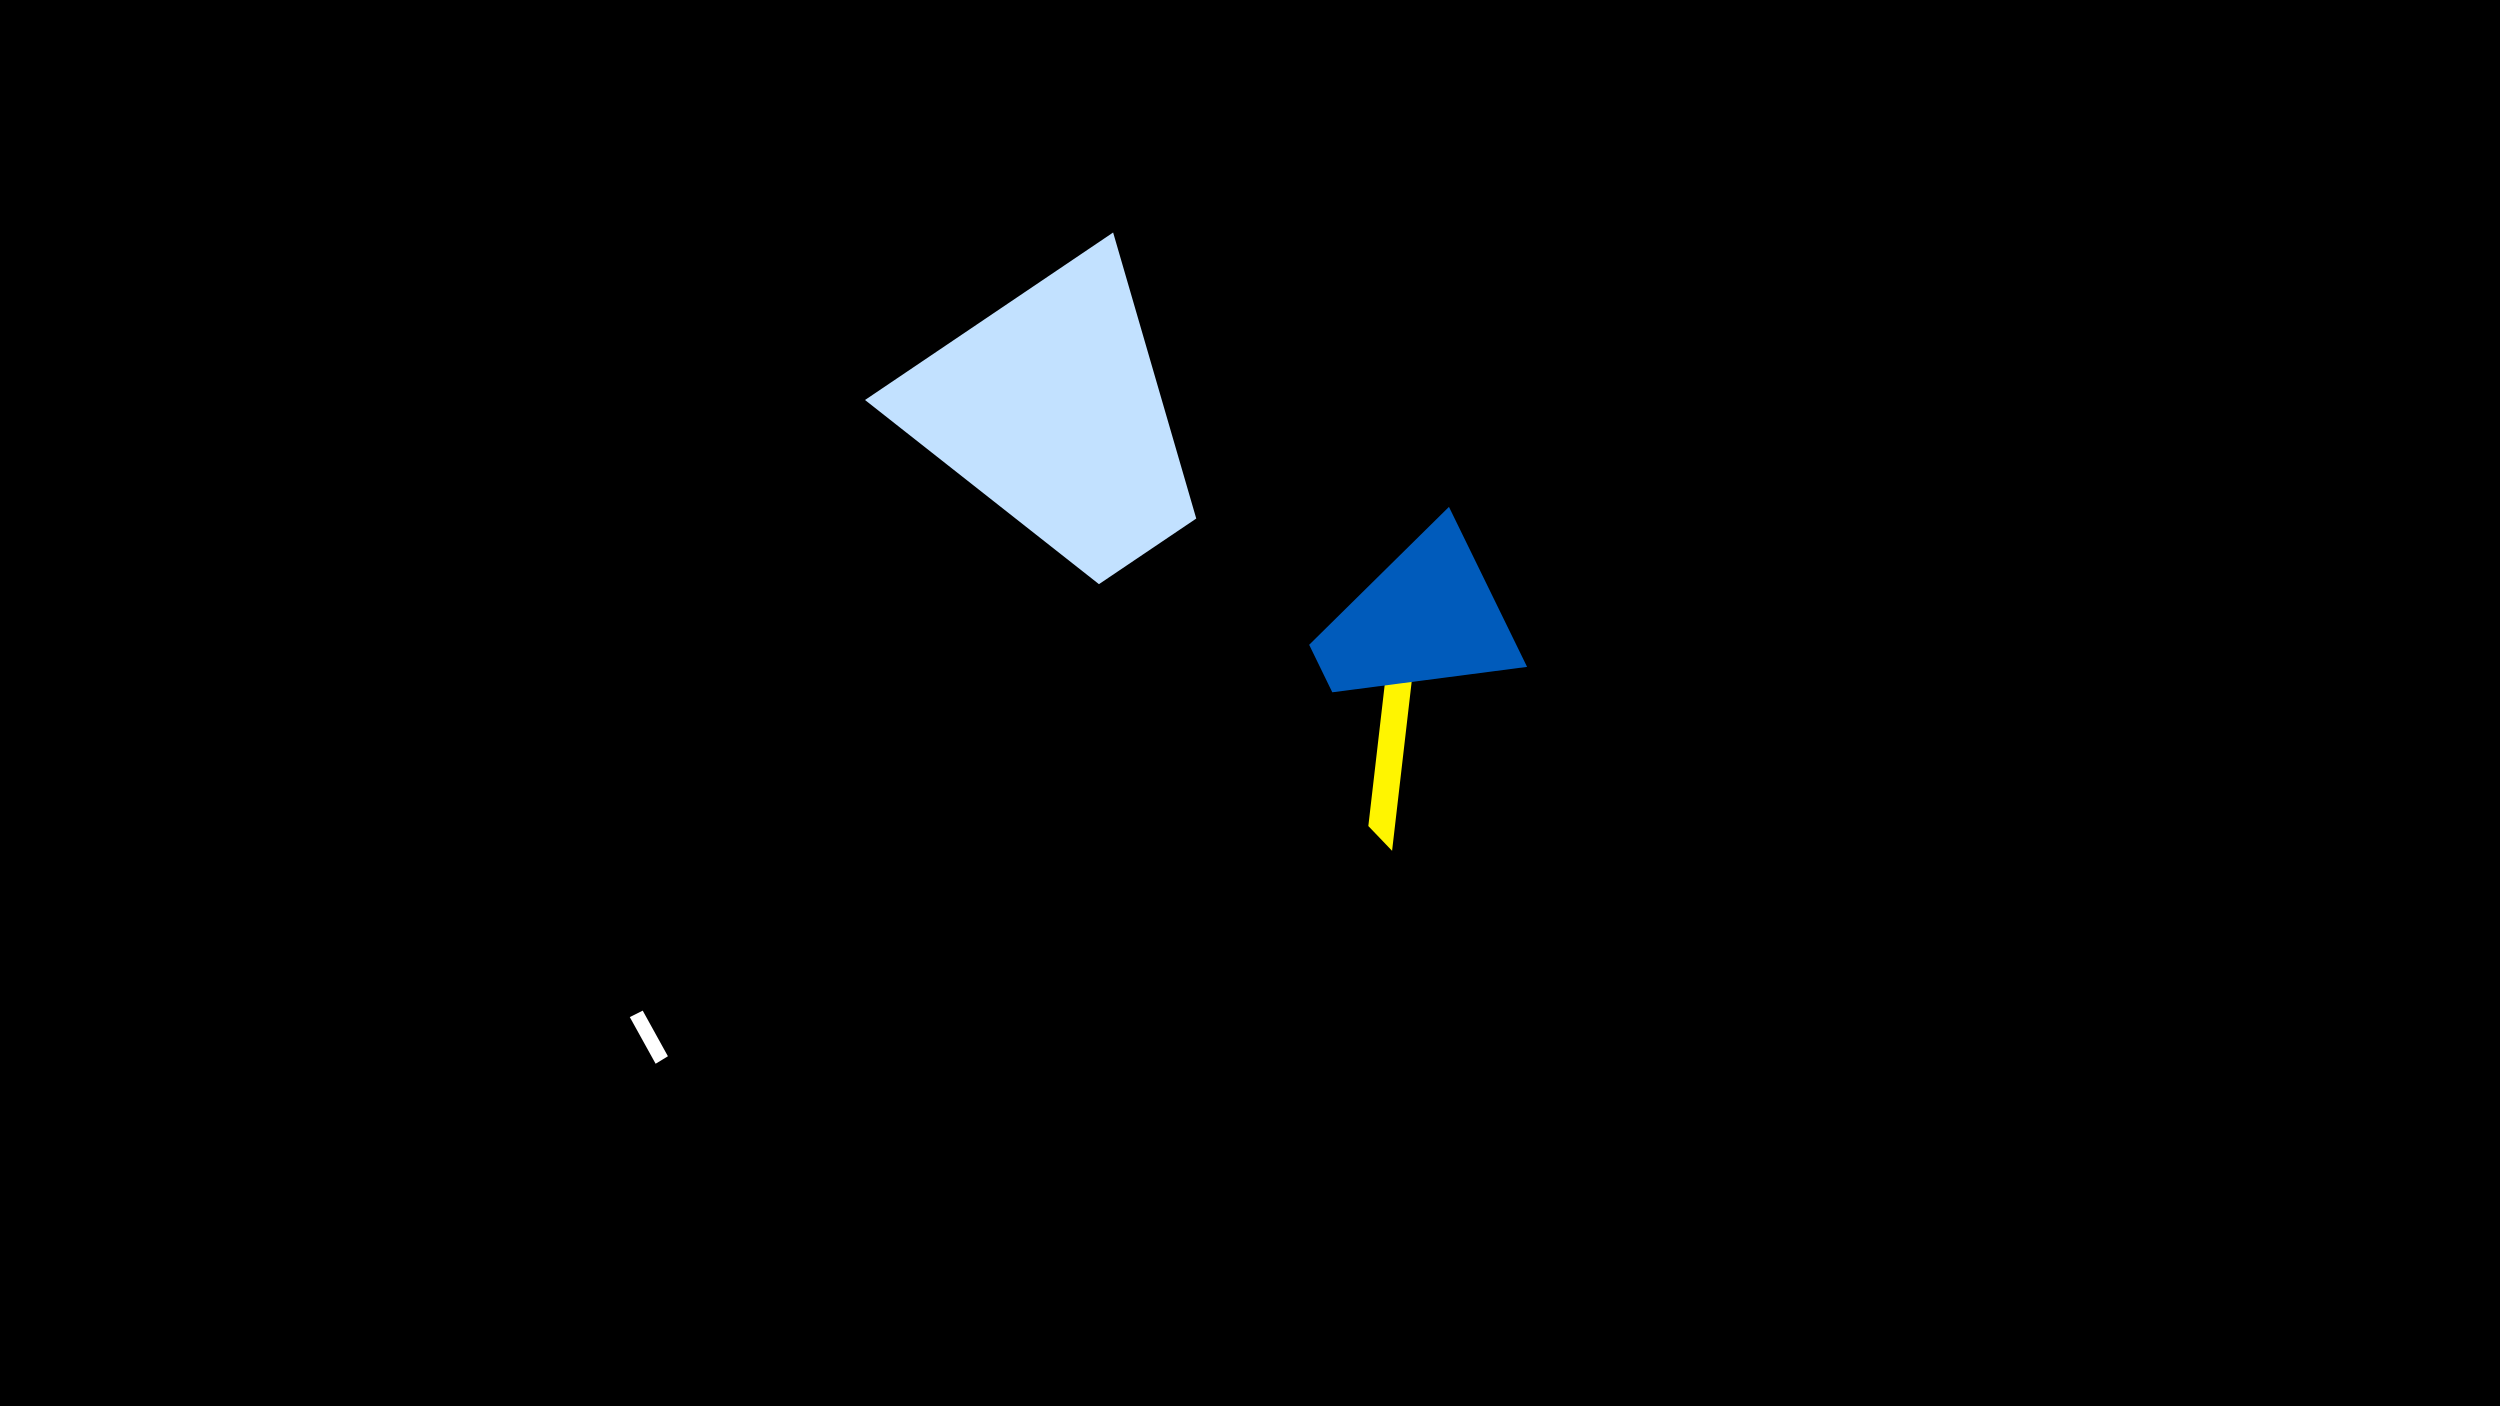<svg width="1200" height="675" viewBox="-500 -500 1200 675" xmlns="http://www.w3.org/2000/svg"><title>19651</title><path d="M-500-500h1200v675h-1200z" fill="#000"/><path d="M182.6-215.9l-14.4 124.3-11.4-11.9 12-103.5z" fill="#fff500"/><path d="M-84.8-308l119.1-80.4 39.9 137.3-46.7 31.5z" fill="#c2e1ff"/><path d="M233-179.9l-37.5-76.8-67.1 66.2 11.1 22.8z" fill="#005bbb"/><path d="M-197.7-11.8l12.4 22.4 5.9-3.6-12.1-21.9z" fill="#fff"/></svg>